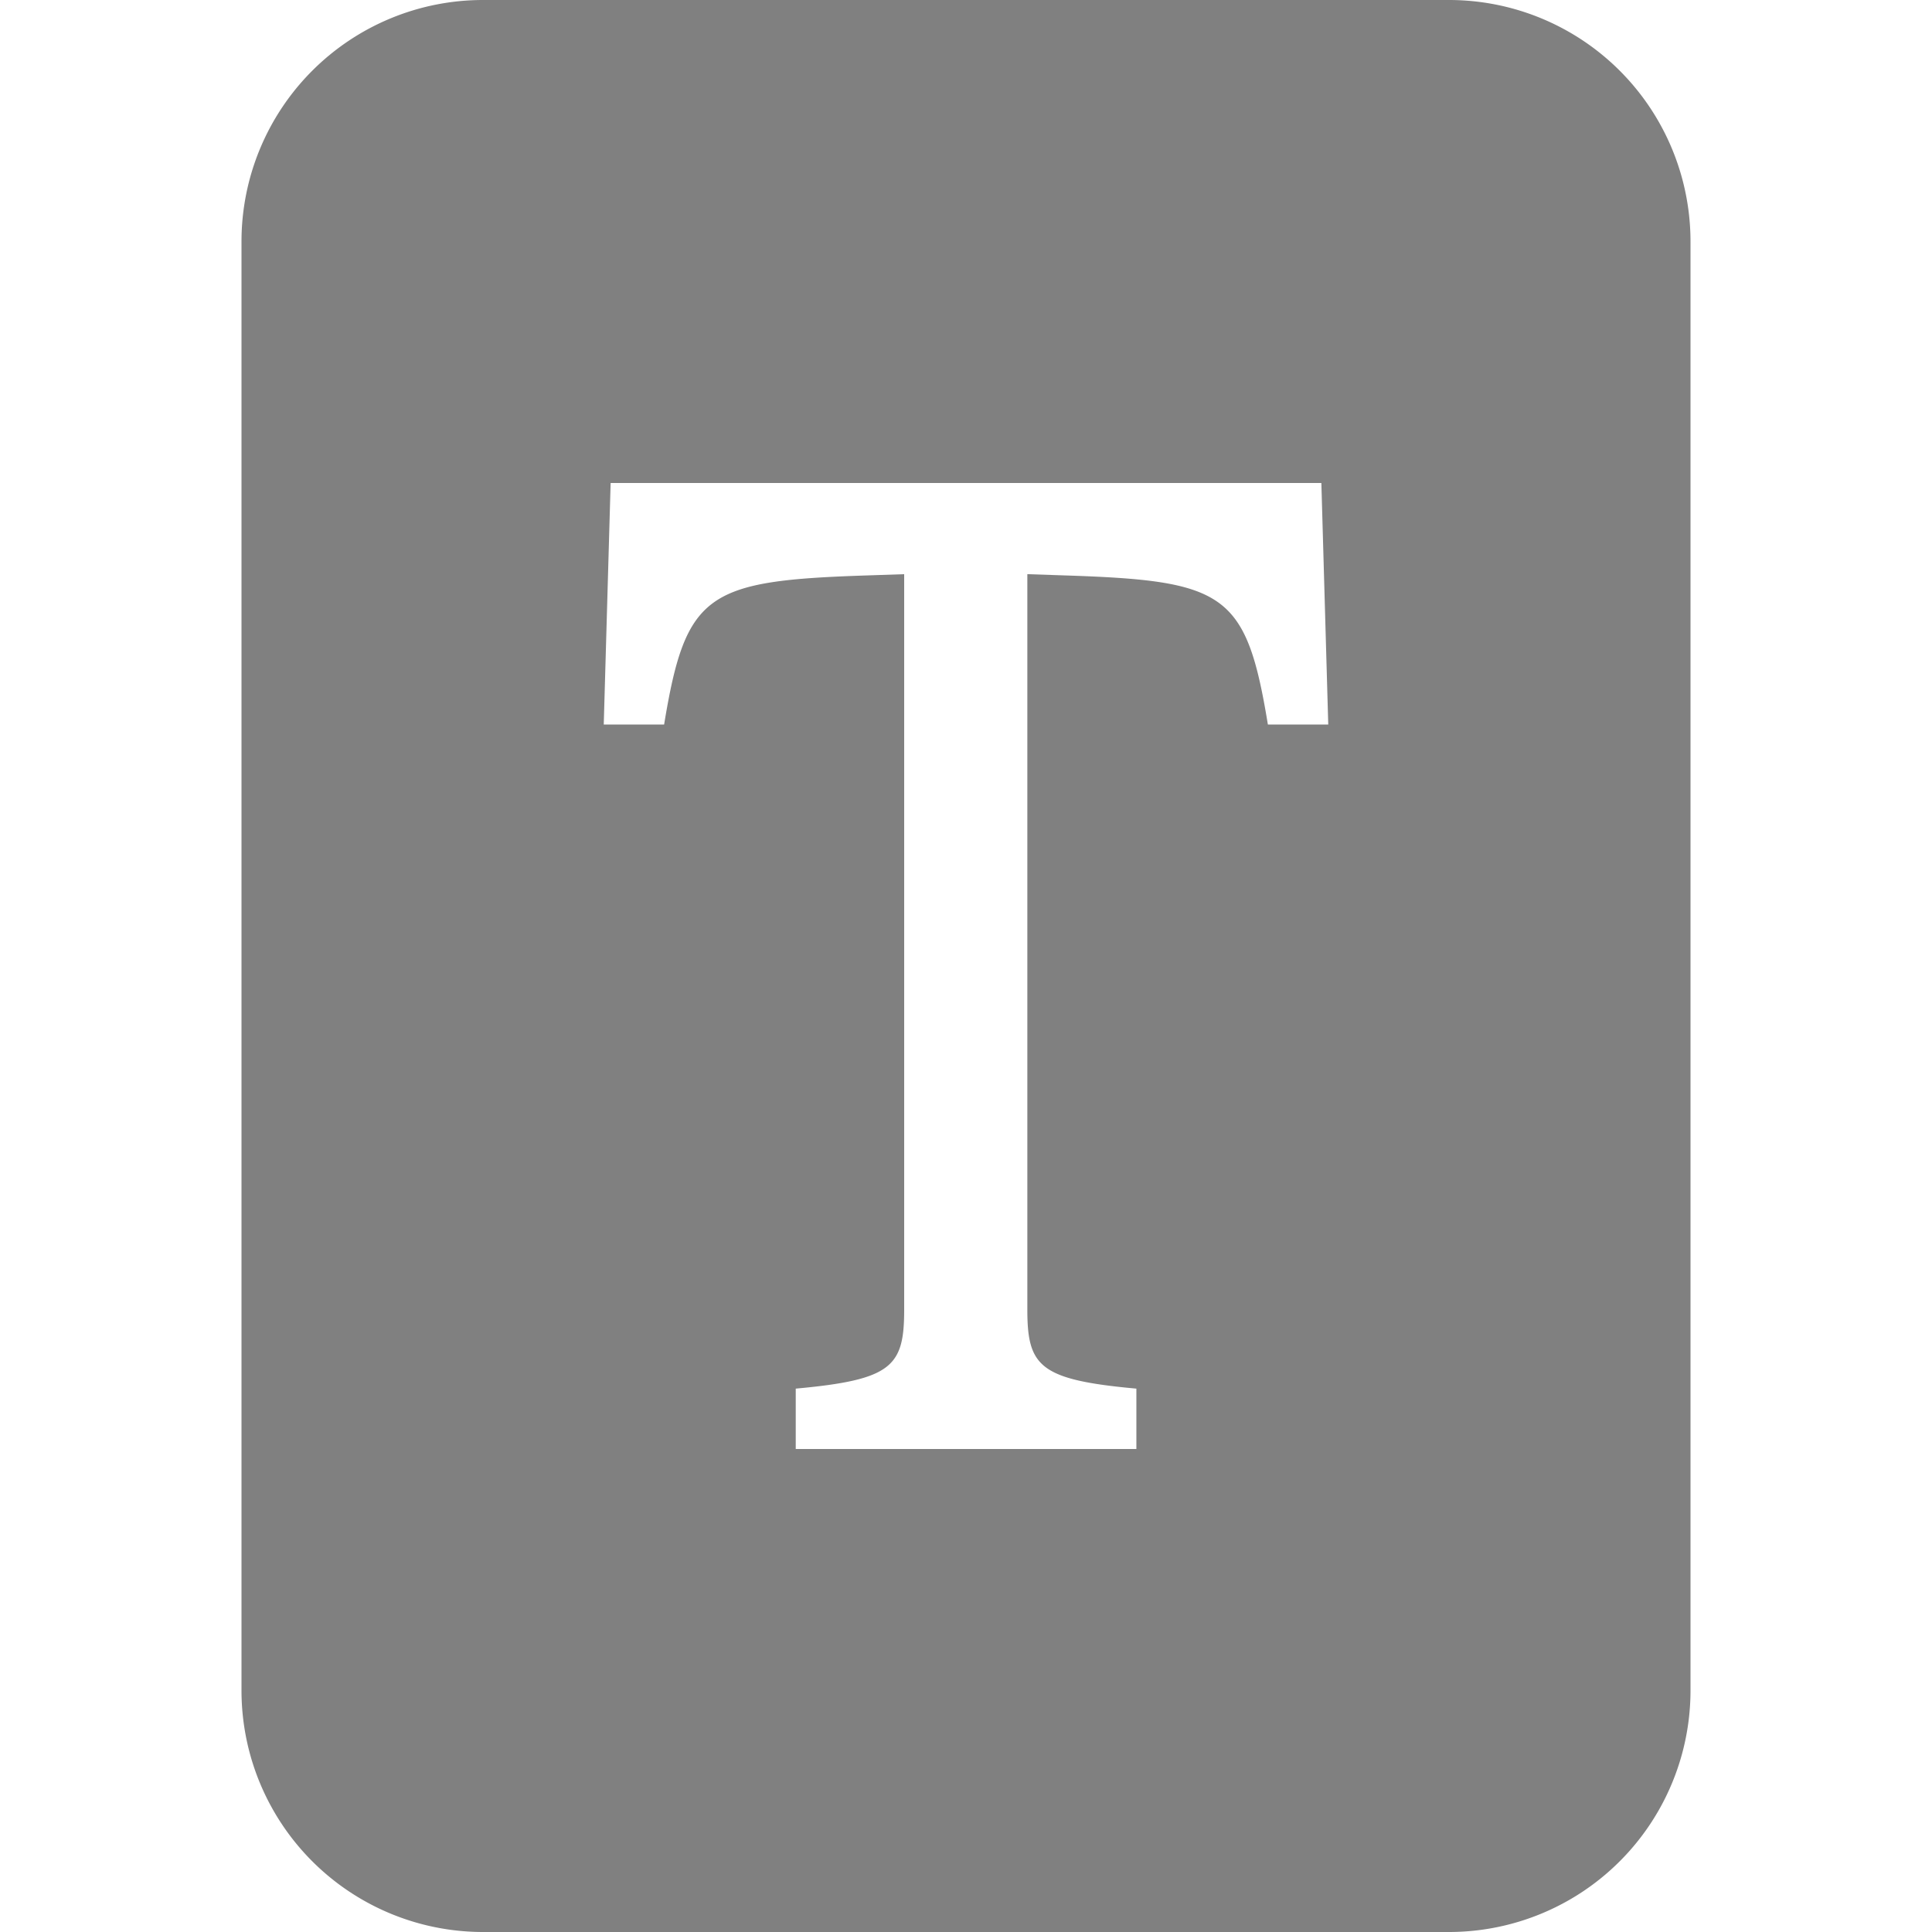 <svg xmlns="http://www.w3.org/2000/svg" width="24" height="24" fill="gray" class="bi bi-file-font-fill" viewBox="0 0 16 16">
  <path d="M12 0H4a2 2 0 0 0-2 2v12a2 2 0 0 0 2 2h8a2 2 0 0 0 2-2V2a2 2 0 0 0-2-2M5.057 4h5.886L11 6h-.5c-.18-1.096-.356-1.192-1.694-1.235l-.298-.01v6.09c0 .47.1.582.903.655v.5H6.59v-.5c.799-.073.898-.184.898-.654V4.755l-.293.01C5.856 4.808 5.68 4.905 5.5 6H5z"/>
</svg>